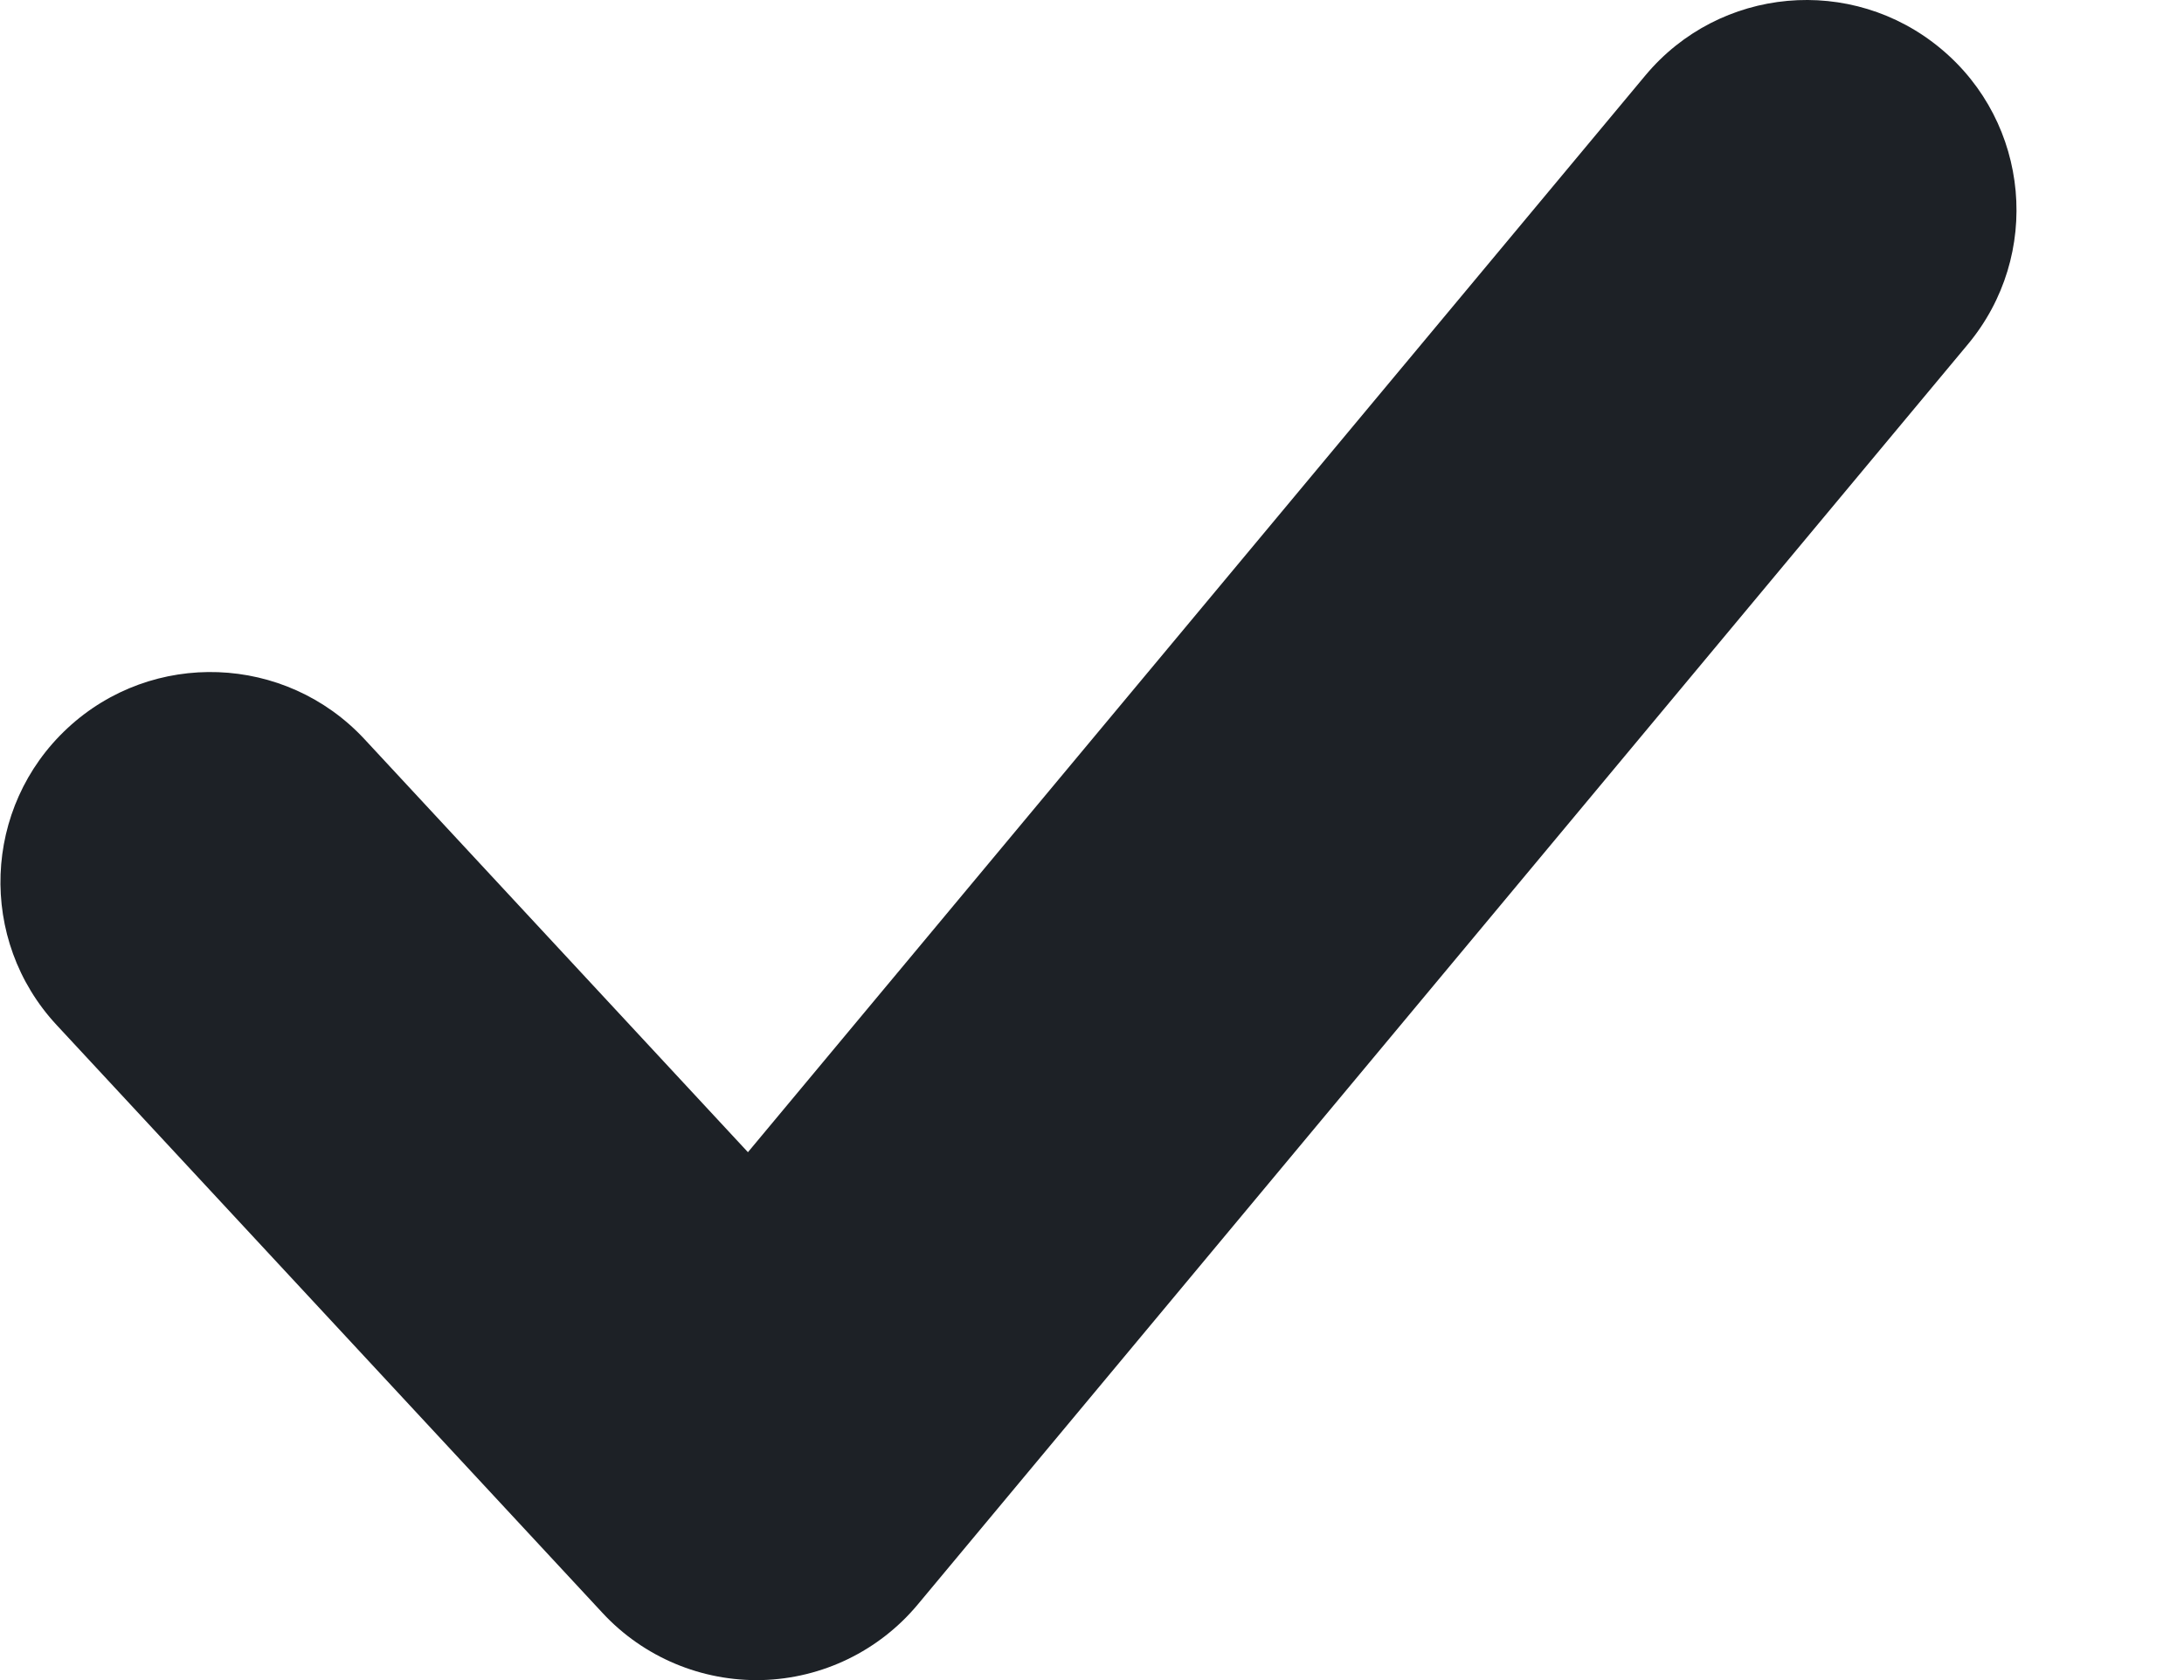 <svg width="13" height="10" viewBox="0 0 13 10" fill="none" xmlns="http://www.w3.org/2000/svg">
<path fill-rule="evenodd" clip-rule="evenodd" d="M11.553 0.29C12.084 0.732 12.155 1.52 11.713 2.05L5.463 9.55C5.233 9.826 4.896 9.99 4.536 10C4.177 10.009 3.831 9.864 3.587 9.601L0.337 6.101C-0.133 5.595 -0.104 4.804 0.402 4.334C0.908 3.864 1.699 3.894 2.169 4.399L4.452 6.858L9.793 0.45C10.235 -0.081 11.023 -0.152 11.553 0.29Z" fill="#1D2126"/>
</svg>
